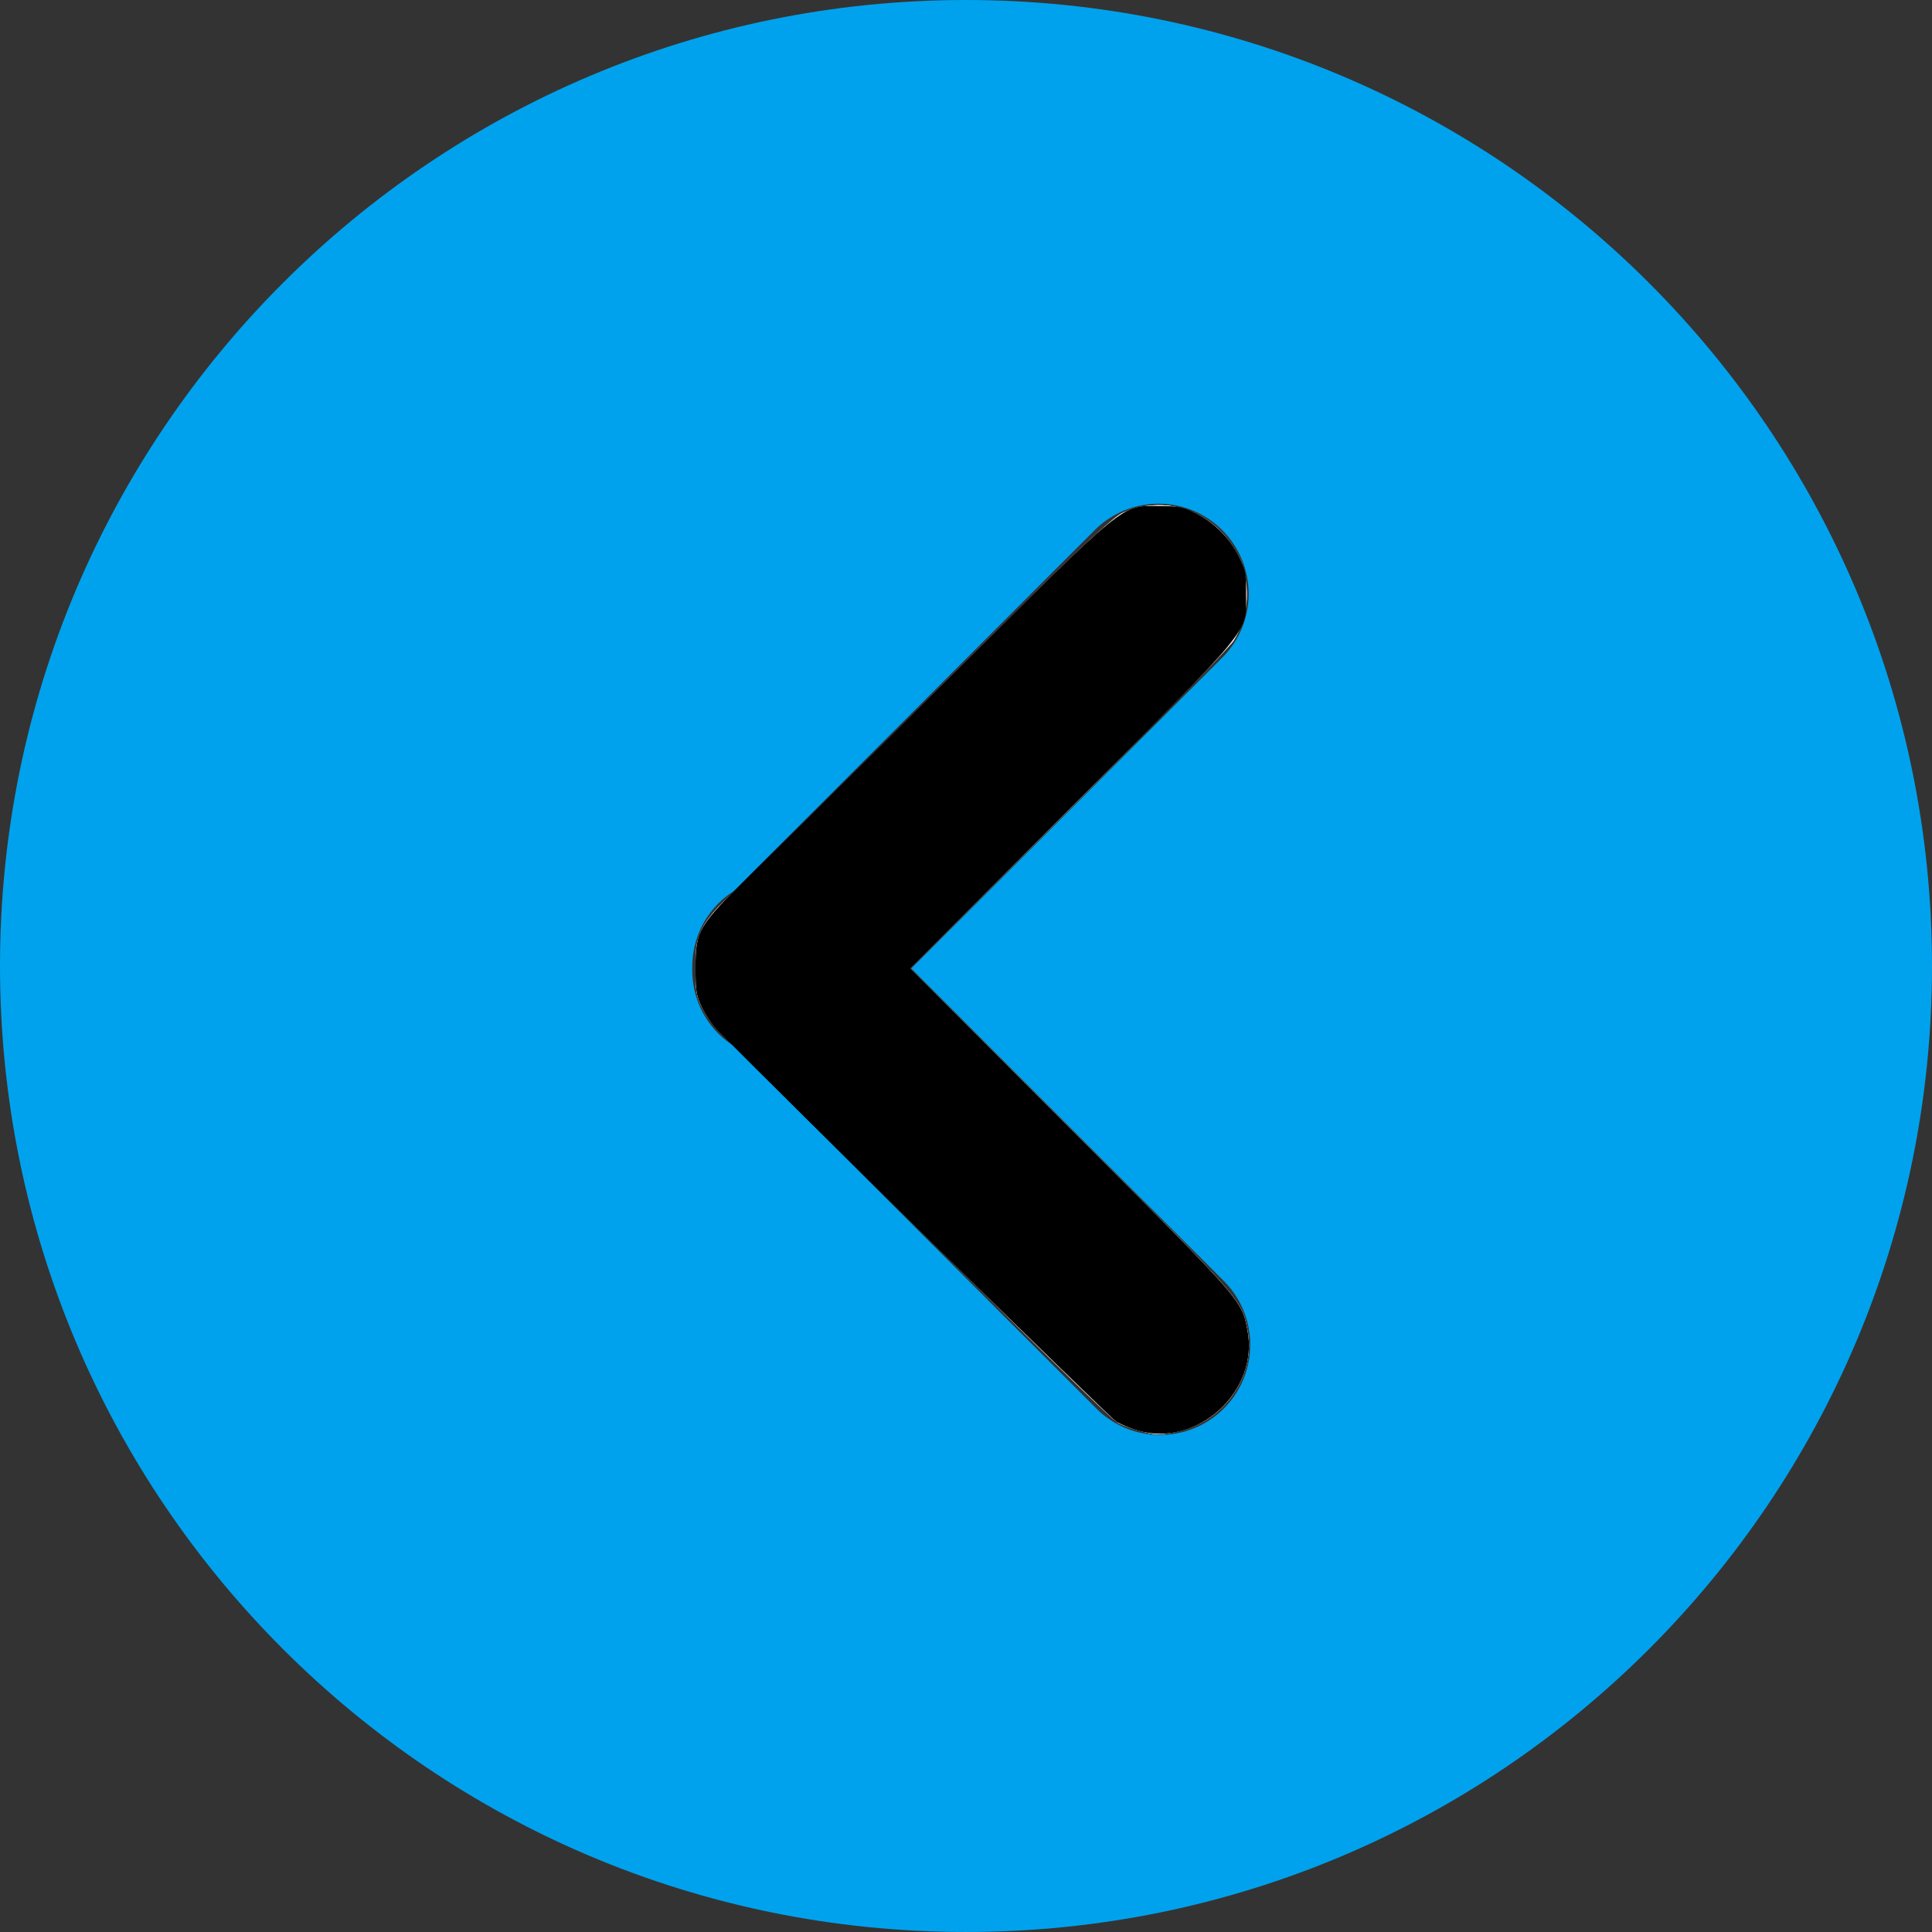 <?xml version="1.0" encoding="UTF-8" standalone="no"?>
<!-- Generator: Adobe Illustrator 19.0.0, SVG Export Plug-In . SVG Version: 6.00 Build 0)  -->

<svg
   version="1.1"
   id="Layer_1"
   x="0px"
   y="0px"
   viewBox="0 0 300.003 300.003"
   style="enable-background:new 0 0 300.003 300.003;"
   xml:space="preserve"
   sodipodi:docname="left-arrow-dark.svg"
   inkscape:version="1.2-alpha (0bd5040e, 2022-02-05)"
   xmlns:inkscape="http://www.inkscape.org/namespaces/inkscape"
   xmlns:sodipodi="http://sodipodi.sourceforge.net/DTD/sodipodi-0.dtd"
   xmlns="http://www.w3.org/2000/svg"
   xmlns:svg="http://www.w3.org/2000/svg"><rect x="0" y="0" width="300.003" height="300.003" fill="#333333" stroke="none"/><defs
   id="defs259" /><sodipodi:namedview
   id="namedview257"
   pagecolor="#ffffff"
   bordercolor="#000000"
   borderopacity="0.25"
   inkscape:pageshadow="2"
   inkscape:pageopacity="0.0"
   inkscape:pagecheckerboard="0"
   inkscape:blackoutopacity="0.0"
   showgrid="false"
   inkscape:zoom="2.6666401"
   inkscape:cx="147.93897"
   inkscape:cy="180.3768"
   inkscape:window-width="1915"
   inkscape:window-height="950"
   inkscape:window-x="0"
   inkscape:window-y="25"
   inkscape:window-maximized="0"
   inkscape:current-layer="Layer_1" />
<g
   id="g224"
   transform="rotate(-90,150.001,150.001)"
   style="fill:#00a2ed;fill-opacity:1">
	<g
   id="g222"
   style="fill:#00a2ed;fill-opacity:1">
		<path
   d="M 150,0 C 67.159,0 0.001,67.159 0.001,150 c 0,82.838 67.157,150.003 149.997,150.003 82.84,0 150.004,-67.165 150.004,-150.003 C 300.002,67.159 232.842,0 150,0 Z m 67.685,189.794 c -5.47,5.467 -14.338,5.47 -19.81,0 l -48.26,-48.27 -48.522,48.516 c -5.467,5.467 -14.338,5.47 -19.81,0 -2.731,-2.739 -4.098,-6.321 -4.098,-9.905 0,-3.584 1.367,-7.166 4.103,-9.897 l 56.292,-56.297 c 0.539,-0.838 1.157,-1.637 1.888,-2.368 2.796,-2.796 6.476,-4.142 10.146,-4.077 3.662,-0.062 7.348,1.281 10.141,4.08 0.734,0.729 1.349,1.528 1.886,2.365 l 56.043,56.043 c 5.468,5.47 5.472,14.338 0.001,19.81 z"
   id="path220"
   style="fill:#00a2ed;fill-opacity:1" />
	</g>
</g>
<g
   id="g226">
</g>
<g
   id="g228">
</g>
<g
   id="g230">
</g>
<g
   id="g232">
</g>
<g
   id="g234">
</g>
<g
   id="g236">
</g>
<g
   id="g238">
</g>
<g
   id="g240">
</g>
<g
   id="g242">
</g>
<g
   id="g244">
</g>
<g
   id="g246">
</g>
<g
   id="g248">
</g>
<g
   id="g250">
</g>
<g
   id="g252">
</g>
<g
   id="g254">
</g>
<path
   style="fill:#ffffff;fill-opacity:1;stroke-width:0.375"
   d="m 176.901,222.171 c -1.087,-0.293 -2.521,-0.805 -3.188,-1.139 -0.666,-0.334 -14.39,-13.71 -30.497,-29.725 -16.107,-16.015 -30.162,-29.914 -31.234,-30.887 -1.213,-1.102 -2.332,-2.588 -2.965,-3.938 -0.902,-1.926 -1.016,-2.608 -1.016,-6.106 0,-3.562 0.101,-4.143 1.06,-6.096 0.583,-1.187 1.834,-2.875 2.779,-3.75 0.946,-0.875 14.981,-14.77 31.19,-30.876 25.831,-25.668 29.716,-29.387 31.451,-30.109 7.104,-2.957 14.88,0.23 18.19,7.456 0.588,1.284 0.78,2.495 0.802,5.063 0.025,2.962 -0.105,3.673 -1.069,5.813 -1.023,2.272 -2.795,4.14 -26.051,27.469 l -24.953,25.032 24.978,25.032 c 26.581,26.638 26.353,26.379 27.304,30.983 1.486,7.191 -3.682,14.564 -11.2,15.981 -2.538,0.478 -3.139,0.457 -5.581,-0.201 z"
   id="path11470" /><path
   style="fill:#ffffff;fill-opacity:1;stroke-width:0.375"
   d="m 176.817,222.149 c -1.133,-0.304 -2.69,-0.926 -3.461,-1.382 -0.771,-0.456 -10.728,-10.111 -22.128,-21.456 -11.4,-11.346 -25.354,-25.183 -31.01,-30.75 -12.234,-12.043 -12.218,-12.019 -12.218,-18.185 0,-5.534 0.683,-6.894 6.042,-12.025 2.246,-2.15 16.099,-15.892 30.785,-30.536 29.487,-29.405 28.847,-28.851 33.883,-29.31 11.174,-1.019 18.777,11.412 12.85,21.009 -0.526,0.852 -12.029,12.643 -25.561,26.203 l -24.605,24.654 24.981,25.034 c 26.584,26.641 26.355,26.381 27.306,30.985 1.486,7.191 -3.682,14.564 -11.2,15.981 -2.551,0.481 -3.134,0.458 -5.665,-0.222 z"
   id="path13658" /><path
   style="fill:#000000;stroke-width:0.375"
   d="m 176.817,222.172 c -1.133,-0.317 -2.684,-0.948 -3.448,-1.404 -1.029,-0.614 -50.589,-49.253 -61.953,-60.802 -0.803,-0.816 -1.9,-2.422 -2.438,-3.568 -0.859,-1.831 -0.977,-2.562 -0.977,-6.021 0,-5.901 0.401,-6.582 8.632,-14.645 3.673,-3.598 17.537,-17.343 30.808,-30.543 27.795,-27.647 26.558,-26.635 32.523,-26.613 2.984,0.011 3.694,0.149 5.655,1.099 2.848,1.38 5.373,3.9 6.781,6.768 0.989,2.013 1.101,2.613 1.092,5.808 -0.018,6.24 1.463,4.432 -27.125,33.094 l -24.967,25.032 24.978,25.032 c 26.726,26.784 26.395,26.405 27.327,31.145 1.851,9.406 -7.656,18.198 -16.888,15.618 z"
   id="path4450" /></svg>
